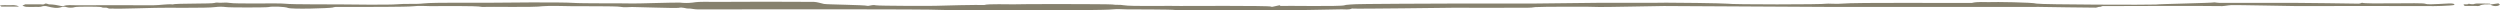 <svg xmlns="http://www.w3.org/2000/svg" fill="none" preserveAspectRatio="none" viewBox="0 0 1436 6"><path fill="#86816E" d="M735.03 3C735.2 3.2 735.38 3.34 735.57 3.41C737.8 3.21 770.05 3.84 772.29 3.03C773.36 2.64 774.7 2.79 775.93 2.57C778.38 2.11 830.93 2.11 833.45 2.04C839 1.97 874.56 2.04 880.08 2.04C882.87 2.04 915.63 1.69 918.45 1.61C921.26 1.53 954.18 1.71 957.03 1.54C958.79 1.44 990.42 1.86 992.08 2.11C994.51 2.65 1046.96 2.65 1049.4 2.11C1049.94 2.02 1050.51 2.11 1051.06 2.11C1053.19 2.11 1055.34 2.29 1057.43 2.11C1065.85 1.27 1124.28 1.86 1132.71 1.67C1136.1 0.83 1139.58 1.31 1143.02 1.21C1145.29 1.03 1167.56 1.32 1169.81 2.07C1172.63 2.67 1235.52 2.85 1238.39 2.6C1239.7 2.29 1270.91 1.74 1272.03 1.35C1273.08 1.46 1274.05 1.65 1274.96 1.66H1319.65C1321.43 1.66 1353.19 2 1354.97 2.09C1355.58 1.99 1356.18 1.82 1356.75 1.58C1358.72 2.52 1391.2 1.36 1393.03 2.14C1395.32 3.12 1407.21 1.51 1409.27 2.14L1409.98 2.79C1408.29 3.39 1396.5 3.62 1394.72 3.48C1389.27 3.48 1323.82 3.42 1318.37 3.48C1316.1 3.48 1283.96 2.82 1281.67 2.94C1279.37 3.06 1277.09 3.69 1274.69 3.5C1272.4 3.32 1210.07 3.43 1207.76 3.5C1207.26 3.5 1206.75 3.97 1206.33 3.92C1205.36 3.81 1204.63 4.37 1203.8 4.39C1203.05 4.39 1172.28 4.06 1171.53 3.97C1170.9 3.89 1170.24 3.97 1169.59 3.97H1048.86C1044.5 3.97 960.16 3.44 955.78 3.46C953.41 3.46 921.17 4.12 918.8 4.02C916.5 3.78 884.19 3.8 881.89 4.08C878.98 4.62 876.11 4.38 873.23 4.45C870.35 4.52 837.5 4.45 834.65 4.45C831.95 4.45 779.3 5.19 776.57 4.91C774.69 5.76 772.66 5.32 770.7 5.36C768.18 5.42 735.73 6.05 733.17 5.89C730.61 5.73 677.93 6.15 675.43 5.77C672.71 5.35 650.03 5.44 647.35 5.39C644.68 5.35 641.76 5.08 639.05 5.39C633.02 6.18 546.96 6.04 540.98 5.7C532.48 5.19 434.06 5.38 425.66 5.38H400.42C399.11 5.38 397.8 5.06 396.49 4.93C395.25 4.99 394 4.85 392.8 4.51C391.8 4.28 390.77 4.28 389.77 4.51C387.48 4.8 365.32 3.99 363.07 4.02C360.82 4.05 358.53 4.36 356.44 3.93C353.98 3.43 331.58 3.64 329.16 3.57C326.74 3.49 314.11 3.24 311.69 3.57C306.76 4.34 281.84 3.75 276.93 3.98C273.72 3.18 250.44 3.57 247.18 3.52C243.92 3.46 240.67 3.22 237.49 3.59C233.39 4.06 209.32 3.94 205.23 3.99C201.15 4.03 196.91 3.99 192.76 3.99C192.16 4.04 191.58 4.16 191.01 4.34C189.2 4.74 167.44 5.44 165.37 4.53C163.68 3.81 156.22 3.55 154.3 4.06C152.79 4.37 131.27 4.37 129.76 4.06C127.75 3.8 125.71 3.8 123.7 4.06C118.88 4.78 94.05 4.3 89.23 4.51C88.01 4.51 66.87 5.16 65.58 4.96C64.29 4.76 63.05 5.27 61.85 4.64C60.76 4.08 59.45 4.76 58.21 4.09C57.17 3.72 44.03 3.72 42.99 4.09C41.76 4.53 39.42 4.53 38.19 4.09C37.32 3.79 36.38 3.77 35.5 4.02C32.72 5.05 30.05 4.33 27.42 3.73C26.49 3.43 25.5 3.38 24.54 3.57C23.03 4.19 21.51 3.88 20 3.96C18.71 4.03 17.41 3.96 16.12 3.96C15.03 4.04 13.94 3.78 12.88 3.2L14.48 2.5H23.35C24.21 2.5 25.16 2.82 25.94 2.07C26.37 2.01 26.8 2.06 27.2 2.21C27.53 2.28 27.84 2.5 28.16 2.5C30.56 2.5 32.88 2.95 35.19 3.45C35.64 3.58 36.11 3.58 36.56 3.45C38.47 2.66 41.48 3.05 43.45 3.02C47.7 2.95 83.95 3.02 88.2 3.02C91.93 3.02 95.6 2.21 99.34 2.54C100.54 1.83 122.06 2.29 123.38 1.66C124.15 1.3 125.37 1.59 126.38 1.59C128.14 1.59 129.96 1.34 131.64 1.64C135.72 2.4 159.87 1.64 163.88 2.14C167.89 2.64 191.87 2.44 195.86 2.53C199.93 2.61 224.04 2.86 228.05 2.46C233.16 1.96 238.31 2.53 243.34 1.97C249.27 1.28 275.19 1.69 281.12 1.57C287.05 1.45 323.17 1.18 329.11 1.65C333.96 2.04 358.76 1.84 363.59 2C365.93 2.09 388.18 1.34 390.57 1.5C392.96 1.78 395.37 1.78 397.76 1.5C402.69 0.68 407.61 1.2 412.53 1.08C417.45 0.96 462.52 0.95 467.5 1.08C469.44 1.15 471.36 1.85 473.29 2.26C474.96 2.61 496.68 2.81 498.28 3.36C498.46 3.41 498.65 3.41 498.83 3.36C500.28 3.16 501.62 2.62 503.22 3.06C504.65 3.38 536.08 3.47 537.52 3.33C540.12 3.17 562.7 2.69 565.33 2.88C567.47 2.09 579.78 2.58 582.01 2.49C584.31 2.26 636.62 2.29 638.92 2.57C641.1 2.98 643.29 2.57 645.35 3C649.53 3.81 673.72 3.19 677.89 3.43C678.58 3.43 729.34 3.18 729.96 3.77C730.27 3.93 730.63 3.97 730.97 3.88C732.24 3.66 733.47 3.36 735.03 3ZM1430.5 2.49C1428.31 2.57 1426.07 2.22 1424.05 3.39C1423.42 3.52 1422.78 3.52 1422.15 3.39H1415.8C1415.53 3.27 1415.26 3.05 1415.03 2.74C1415.11 2.63 1415.22 2.54 1415.34 2.49C1416.28 2.39 1417.36 2.75 1418.02 2.13C1418.87 2.37 1419.76 2.47 1420.64 2.43C1421.29 2.2 1421.97 2.07 1422.66 2.02C1425.22 2.02 1427.77 2.02 1430.33 2.11C1430.38 2.11 1430.44 2.37 1430.5 2.49ZM10.9 3.78H0.8C0.49 3.61 0.22 3.39 0 3.12C1.9 2.87 3.66 2.98 5.4 3C7.14 3.02 8.98 2.63 10.9 3.78ZM1430.31 2.61L1435.09 1.93L1435.99 2.71C1435.61 2.97 1435.2 3.19 1434.76 3.34C1433.27 3.72 1431.76 3.47 1430.31 2.61Z"/></svg>